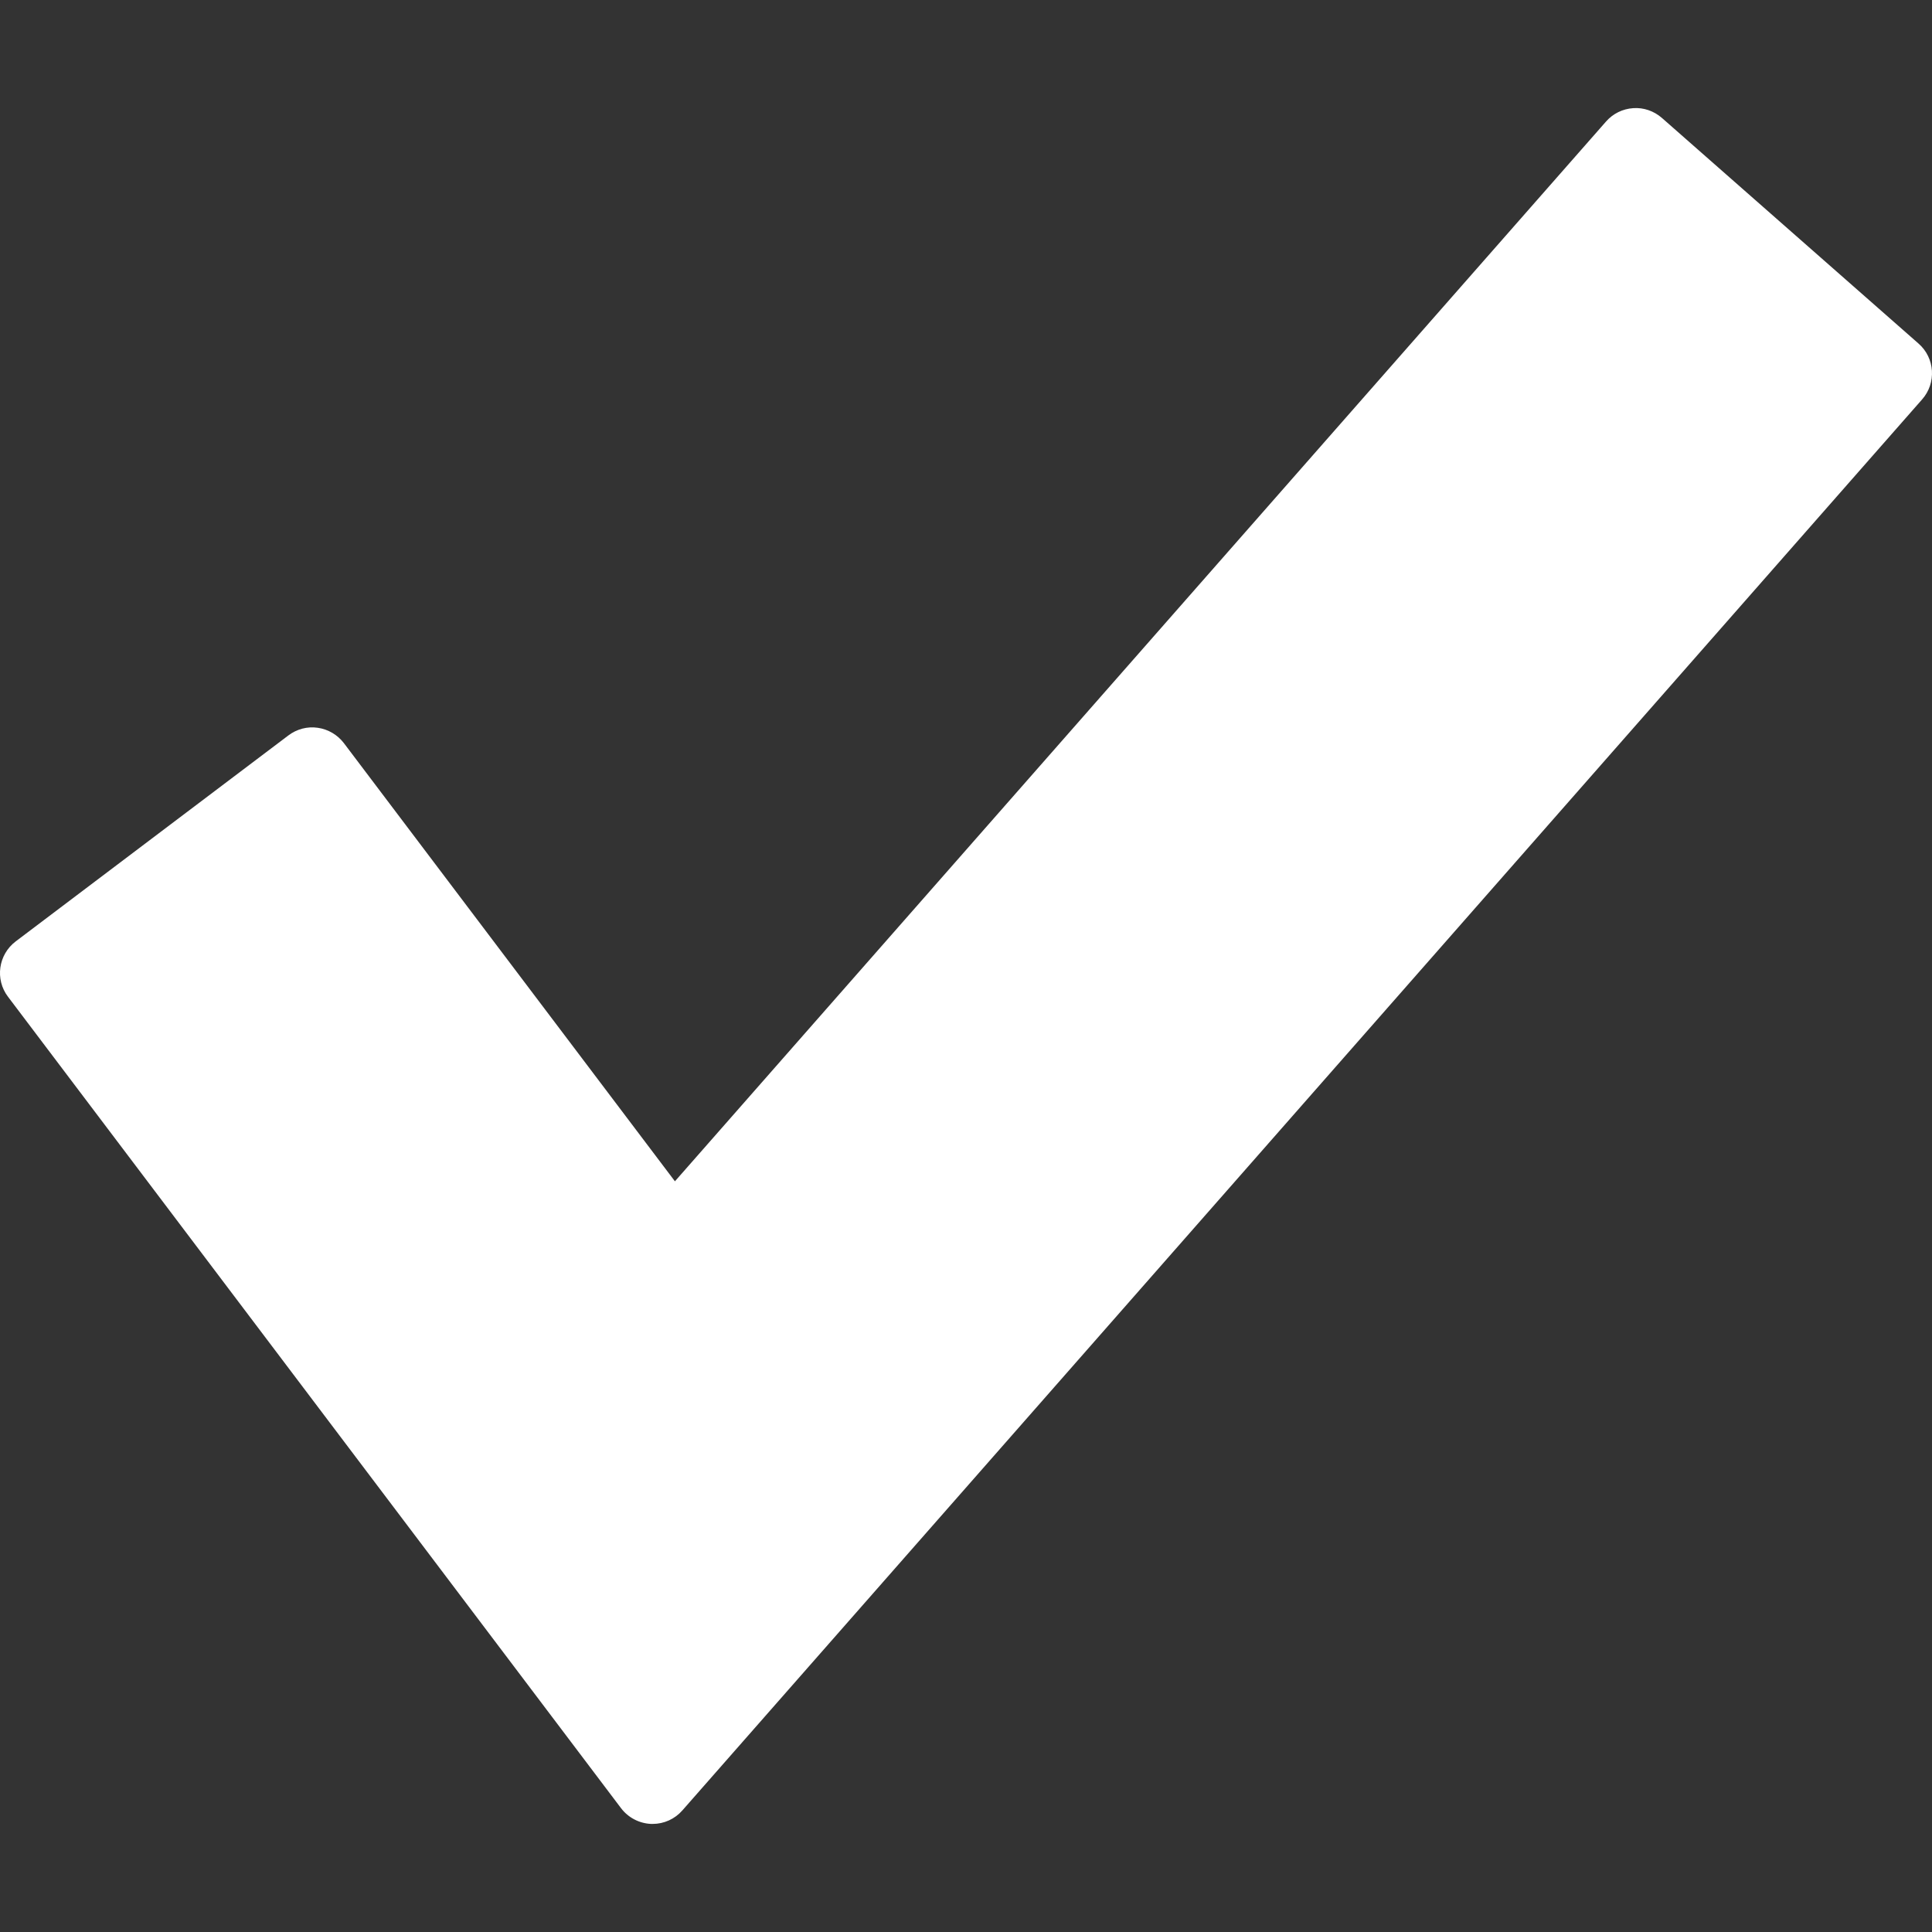 <?xml version="1.0" encoding="iso-8859-1"?>
<!-- Generator: Adobe Illustrator 22.0.1, SVG Export Plug-In . SVG Version: 6.00 Build 0)  -->
<!DOCTYPE svg PUBLIC "-//W3C//DTD SVG 1.1//EN" "http://www.w3.org/Graphics/SVG/1.1/DTD/svg11.dtd">
<svg version="1.1" id="Layer_1" xmlns="http://www.w3.org/2000/svg" xmlns:xlink="http://www.w3.org/1999/xlink" x="0px" y="0px"
	 viewBox="0 0 50 50" style="enable-background:new 0 0 50 50;" xml:space="preserve">
<rect x="0" y="0" width="50" height="50" fill="#333333" stroke="none"/>
<g>
	<g>
		<path style="fill:#FFFFFF;" d="M49.652,8.892l-6.642-5.84c-0.206-0.18-0.475-0.273-0.743-0.253
			c-0.273,0.018-0.526,0.143-0.703,0.346L17.467,30.572L8.899,19.231c-0.165-0.215-0.407-0.358-0.675-0.396
			c-0.27-0.04-0.543,0.033-0.761,0.198l-7.055,5.329c-0.453,0.343-0.543,0.985-0.2,1.435l15.864,20.998
			c0.185,0.245,0.472,0.395,0.78,0.408h0.038c0.295,0,0.575-0.127,0.77-0.35l32.084-36.516C50.119,9.912,50.077,9.264,49.652,8.892
			L49.652,8.892z M49.652,8.892"/>
	</g>
</g>
<g>
</g>
<g>
</g>
<g>
</g>
<g>
</g>
<g>
</g>
<g>
</g>
</svg>
